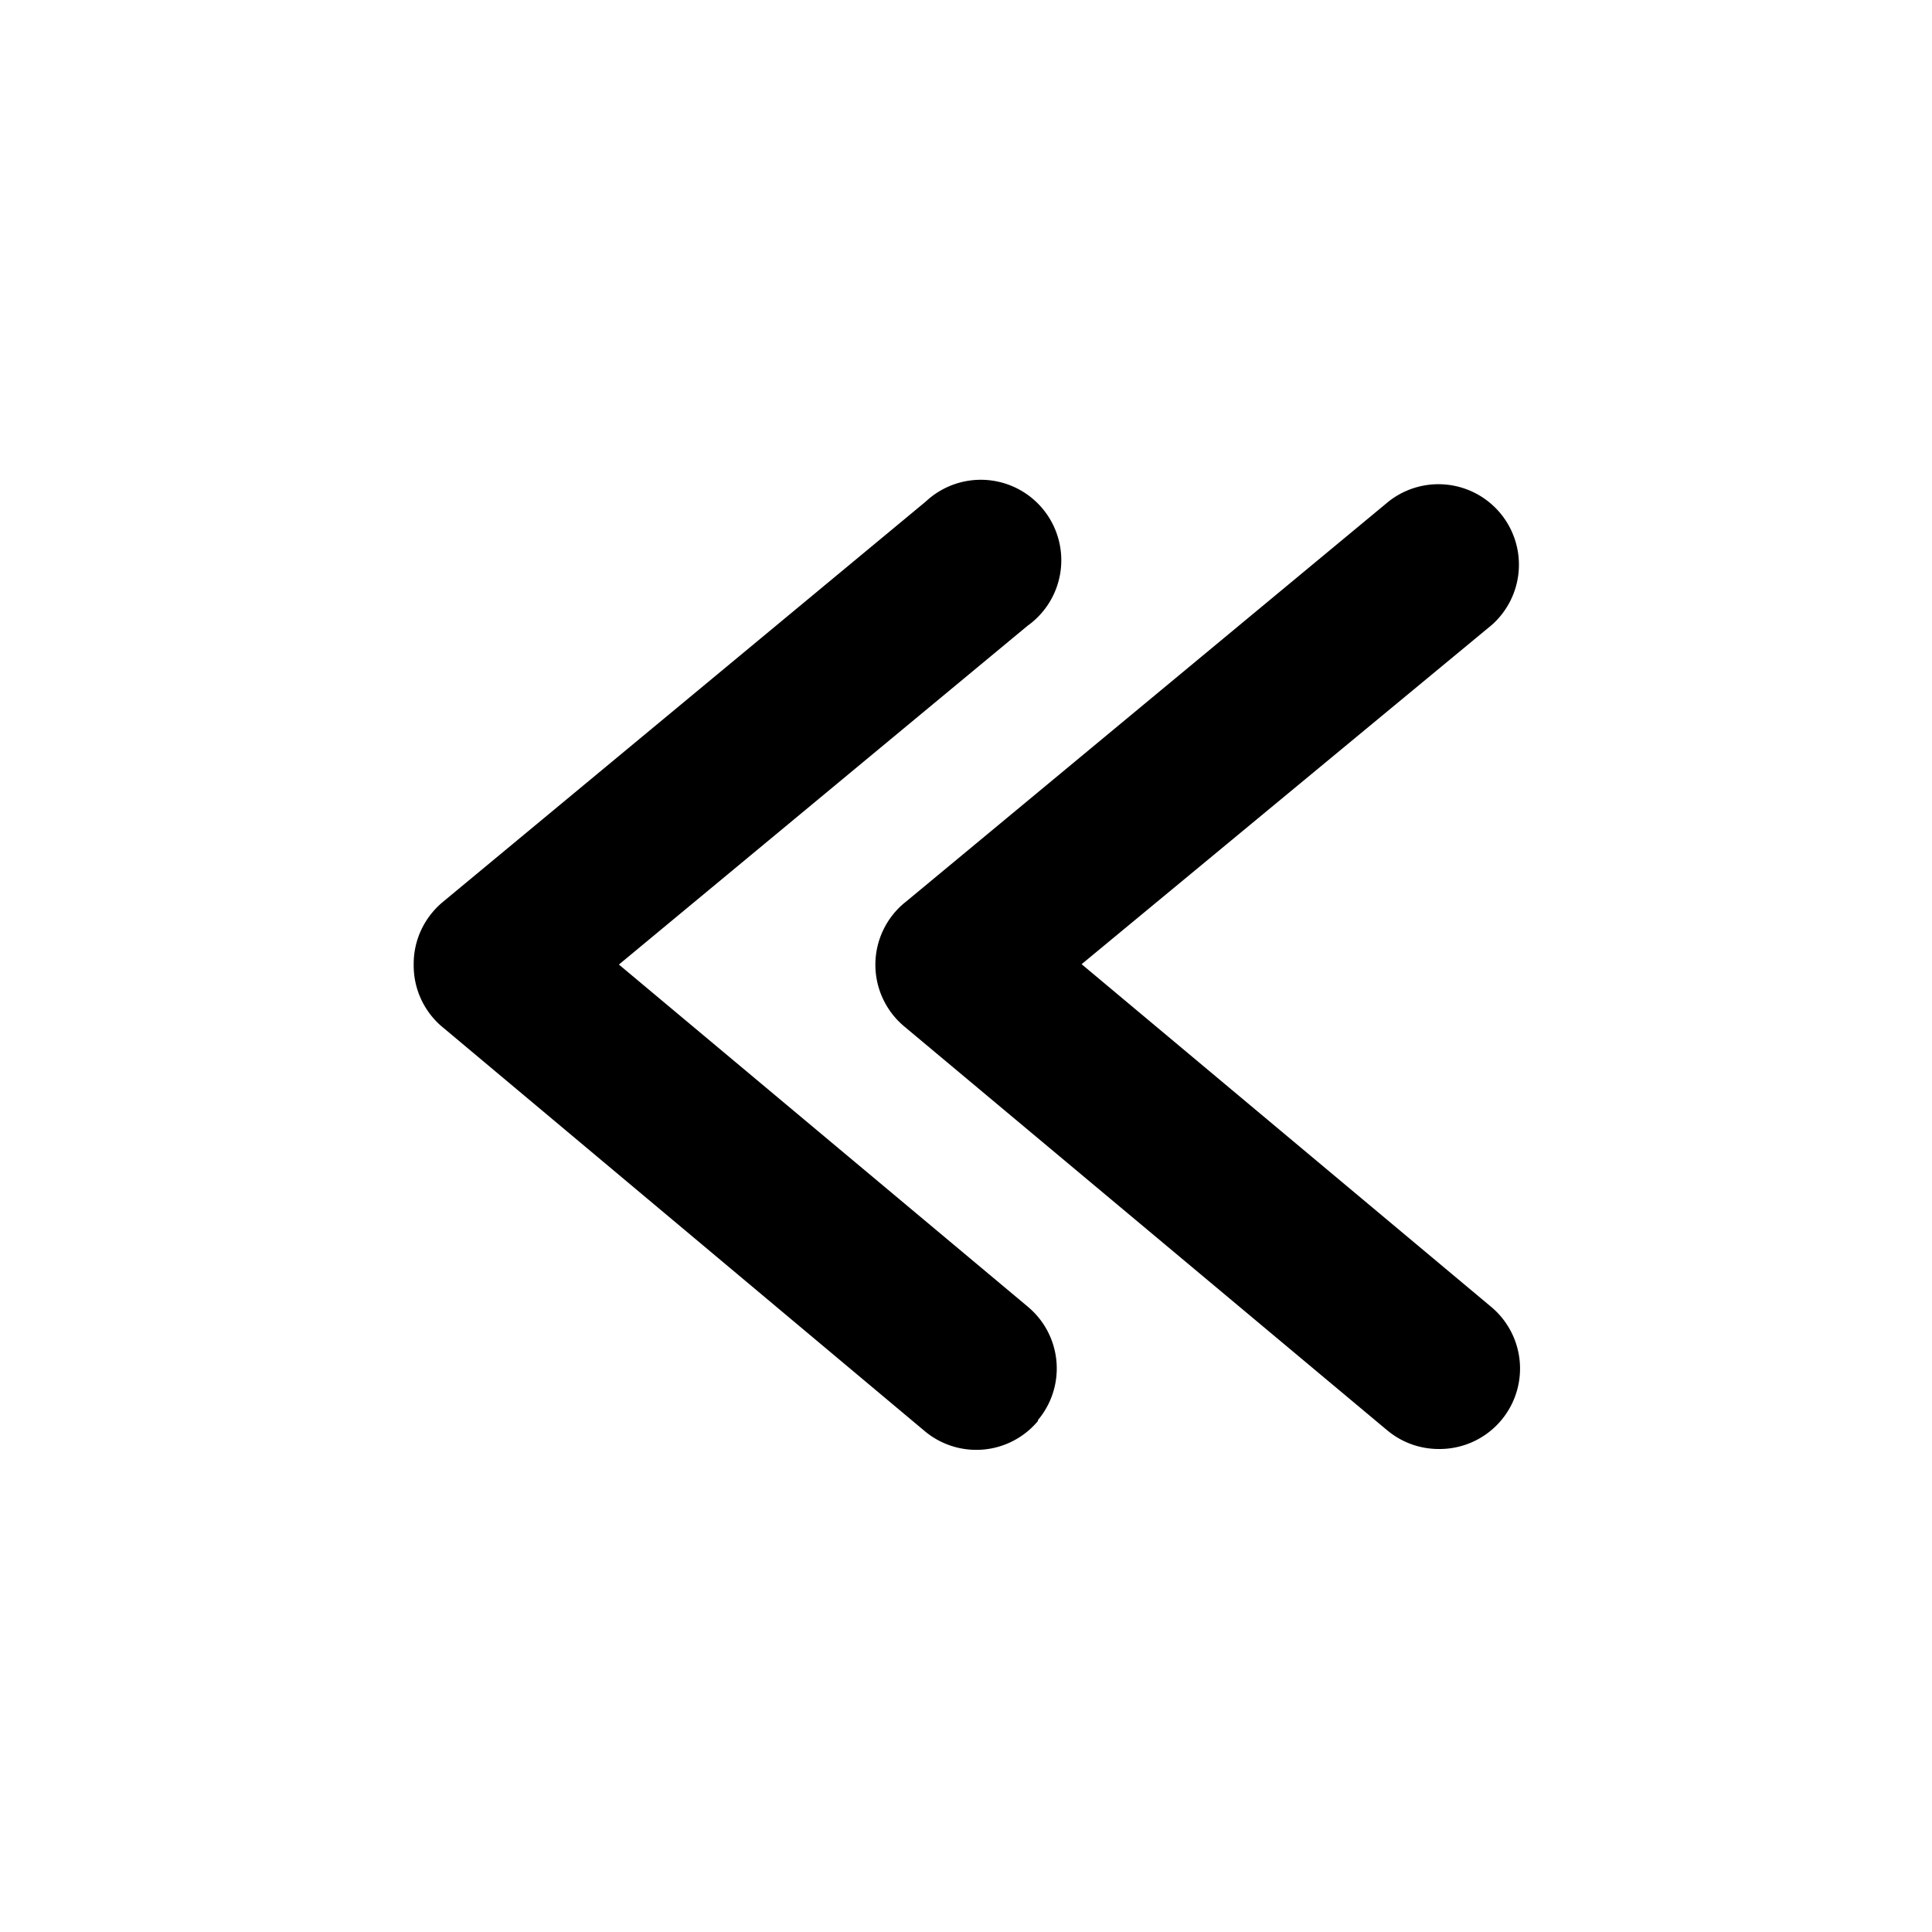 <svg xmlns="http://www.w3.org/2000/svg" width="32" height="32"><path d="M23.833 24h-.002c-.326 0-.625-.117-.857-.312l.002.002-8-6.69a1.332 1.332 0 0 1-.477-1.022v-.005a1.33 1.33 0 0 1 .497-1.031l.003-.002 8-6.633a1.333 1.333 0 0 1 1.702 2.051l-.003.002-6.783 5.61 6.773 5.667A1.332 1.332 0 0 1 23.842 24h-.011.001zm-6.643-.477a1.33 1.33 0 0 0-.164-1.878l-.002-.002-6.773-5.667 6.767-5.61a1.333 1.333 0 1 0-1.684-2.059l.001-.001-8 6.633c-.294.245-.481.61-.483 1.02v.032c0 .402.178.762.459 1.006l.002.001 8 6.703a1.33 1.33 0 0 0 1.878-.164l.002-.002z"/></svg>